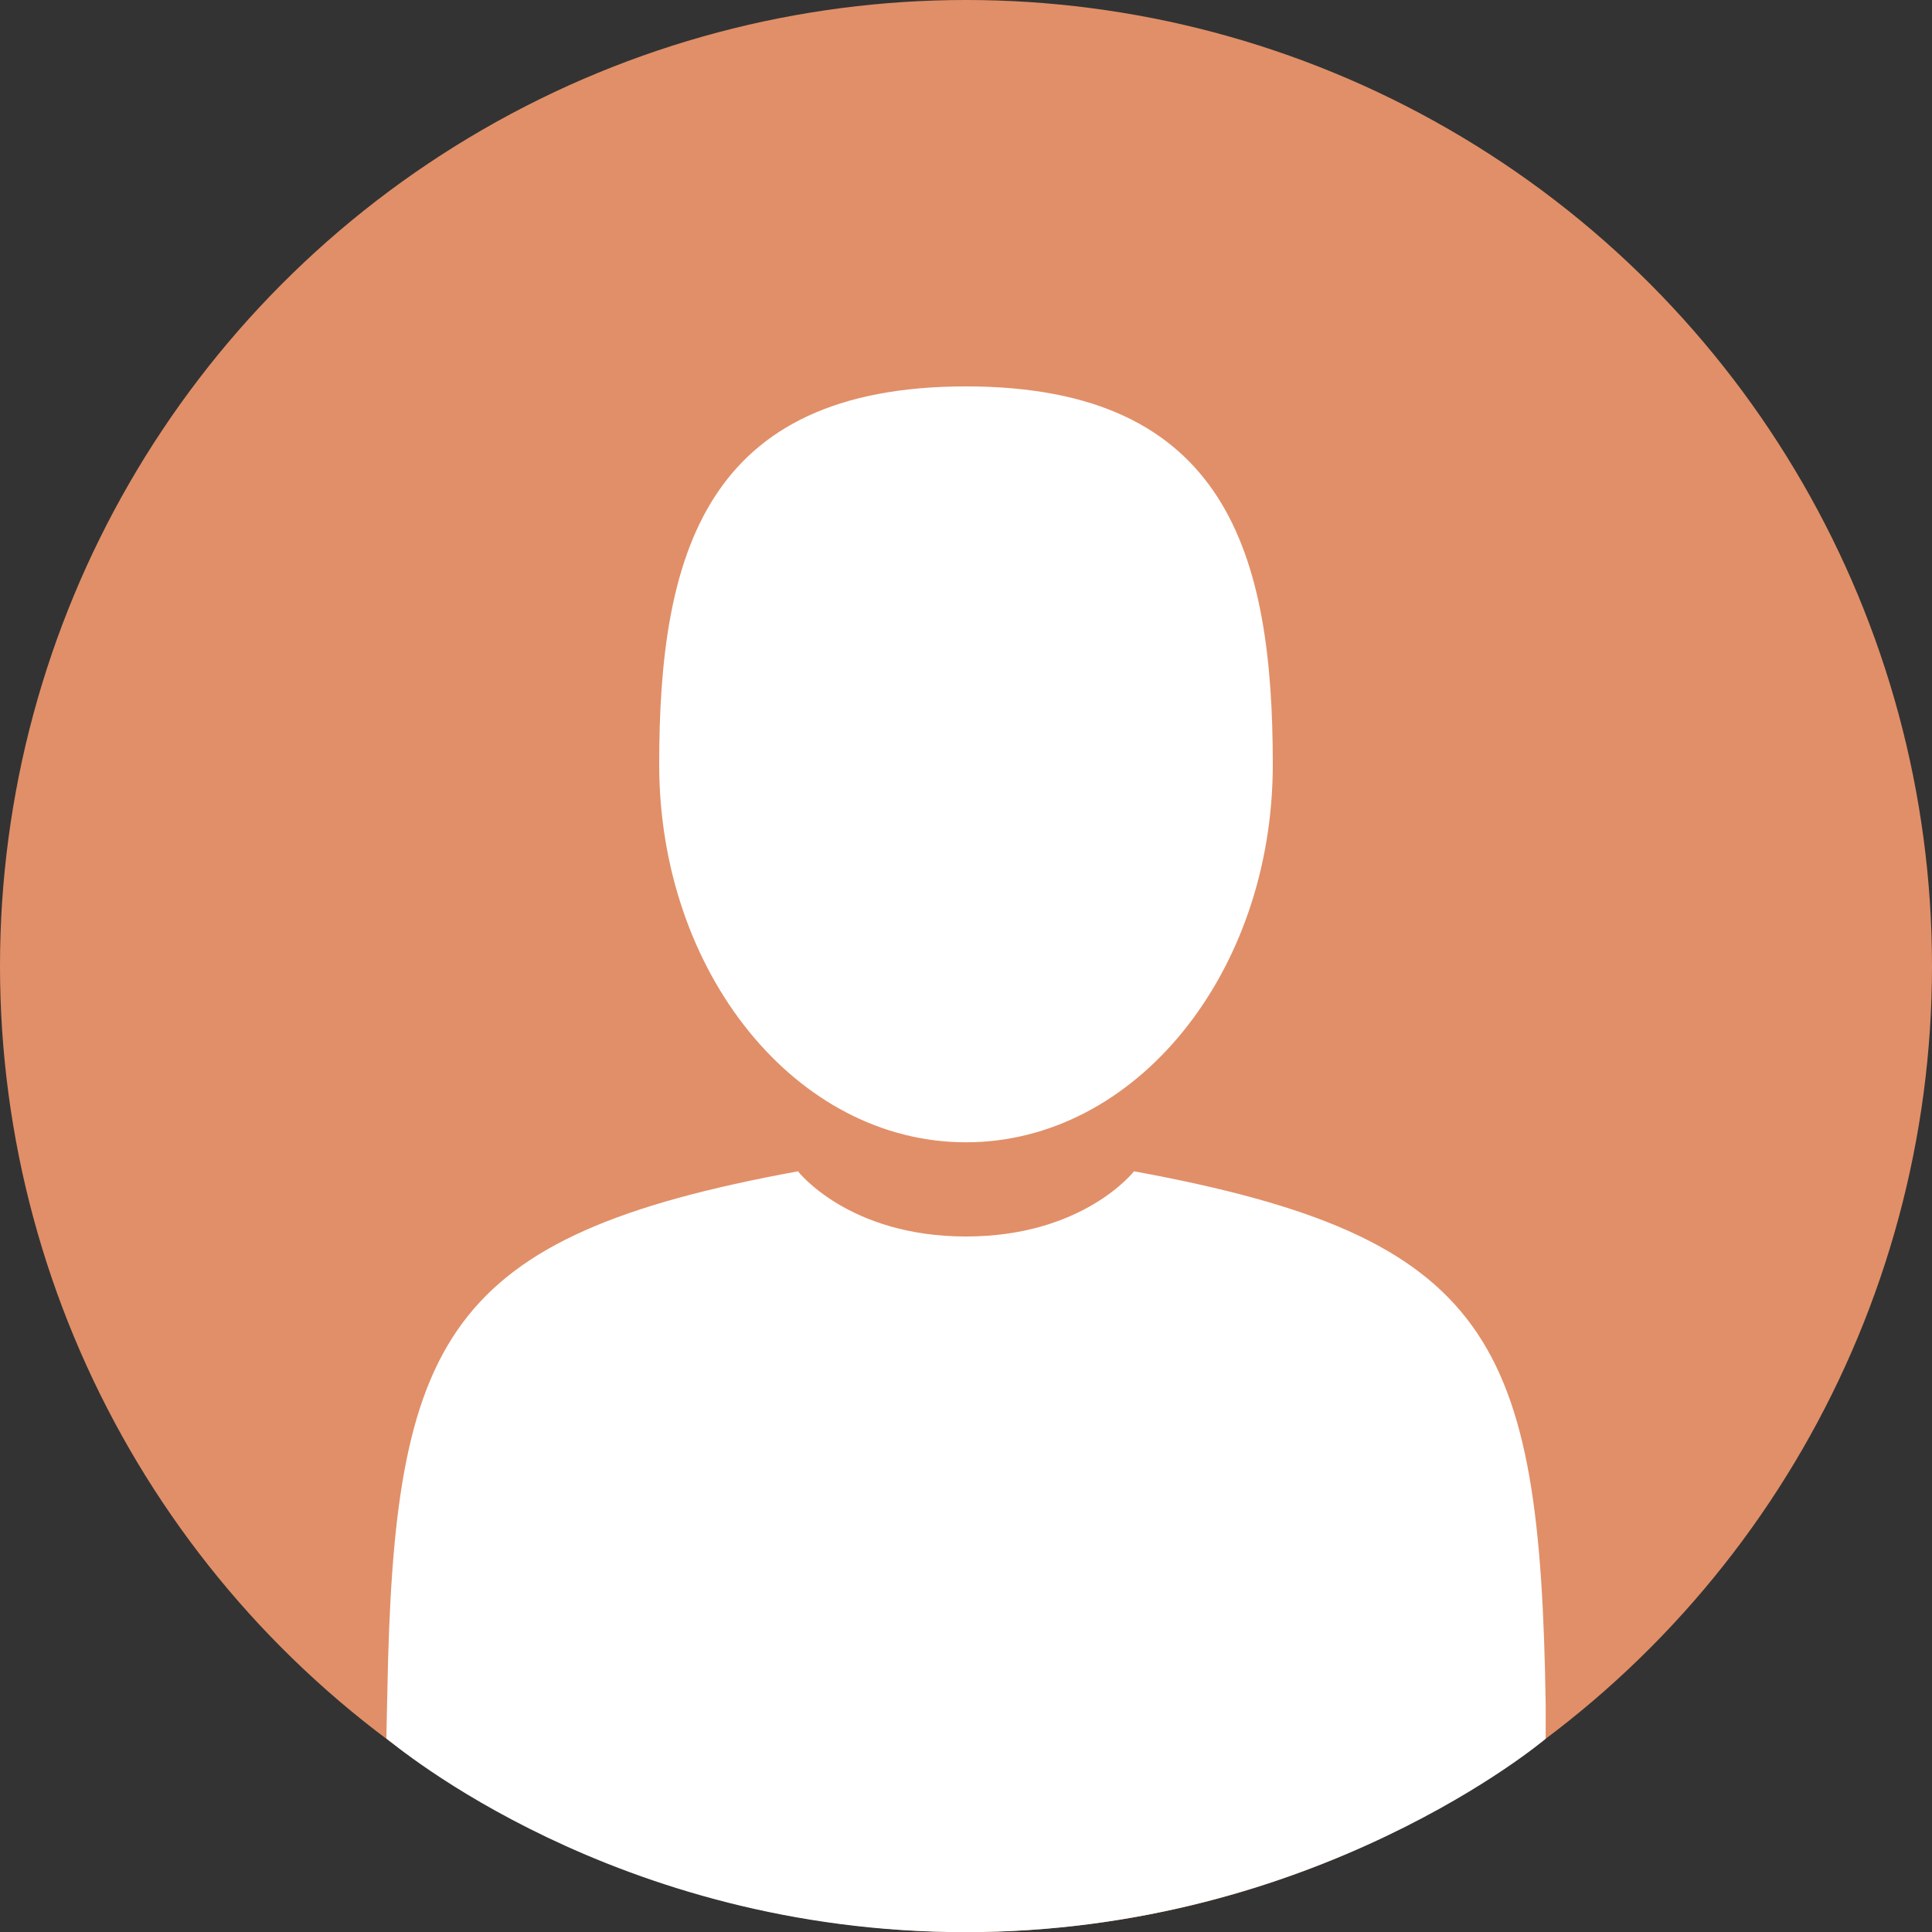 <svg xmlns="http://www.w3.org/2000/svg" width="250" height="250.02" viewBox="0 0 250 250.02">
  <rect x="0" y="0" width="250" height="250.02" fill="#333333" stroke="none"/>
  <g id="default_userimg" transform="translate(19333 -3785)">
    <circle id="Ellipse_425" data-name="Ellipse 425" cx="125" cy="125" r="125" transform="translate(-19333 3785)" fill="#e18f68"/>
    <g id="user" transform="translate(-20083.998 3598.99)">
      <path id="Path_201" data-name="Path 201" d="M144.238,97.813c21.926,0,39.7-21.9,39.7-48.906S178.1,0,144.238,0s-39.7,21.9-39.7,48.907S122.311,97.813,144.238,97.813Z" transform="translate(731.759 236.01)" fill="#fff"/>
      <path id="Path_202" data-name="Path 202" d="M41.9,301.218c-.007-1.647-.014-.464,0,0Z" transform="translate(759.104 107.279)" fill="#fff"/>
      <path id="Path_203" data-name="Path 203" d="M308.085,302.982c.021-.451.008-3.128,0,0Z" transform="translate(642.902 106.802)" fill="#fff"/>
      <path id="Path_204" data-name="Path 204" d="M191.909,246.646c-.735-47.052-6.9-60.419-53.271-68.905,0,0-6.527,8.435-21.74,8.435s-21.741-8.435-21.741-8.435c-45.862,8.394-52.289,21.6-53.135,67.418-.069,3.741-.126,5.226-.126,5.968,1,.763,29.589,25.068,74.965,25.068s74.876-24.86,75.048-25.032C191.909,251.162,191.919,247.326,191.909,246.646Z" transform="translate(759.098 159.836)" fill="#fff"/>
    </g>
  </g>
</svg>
